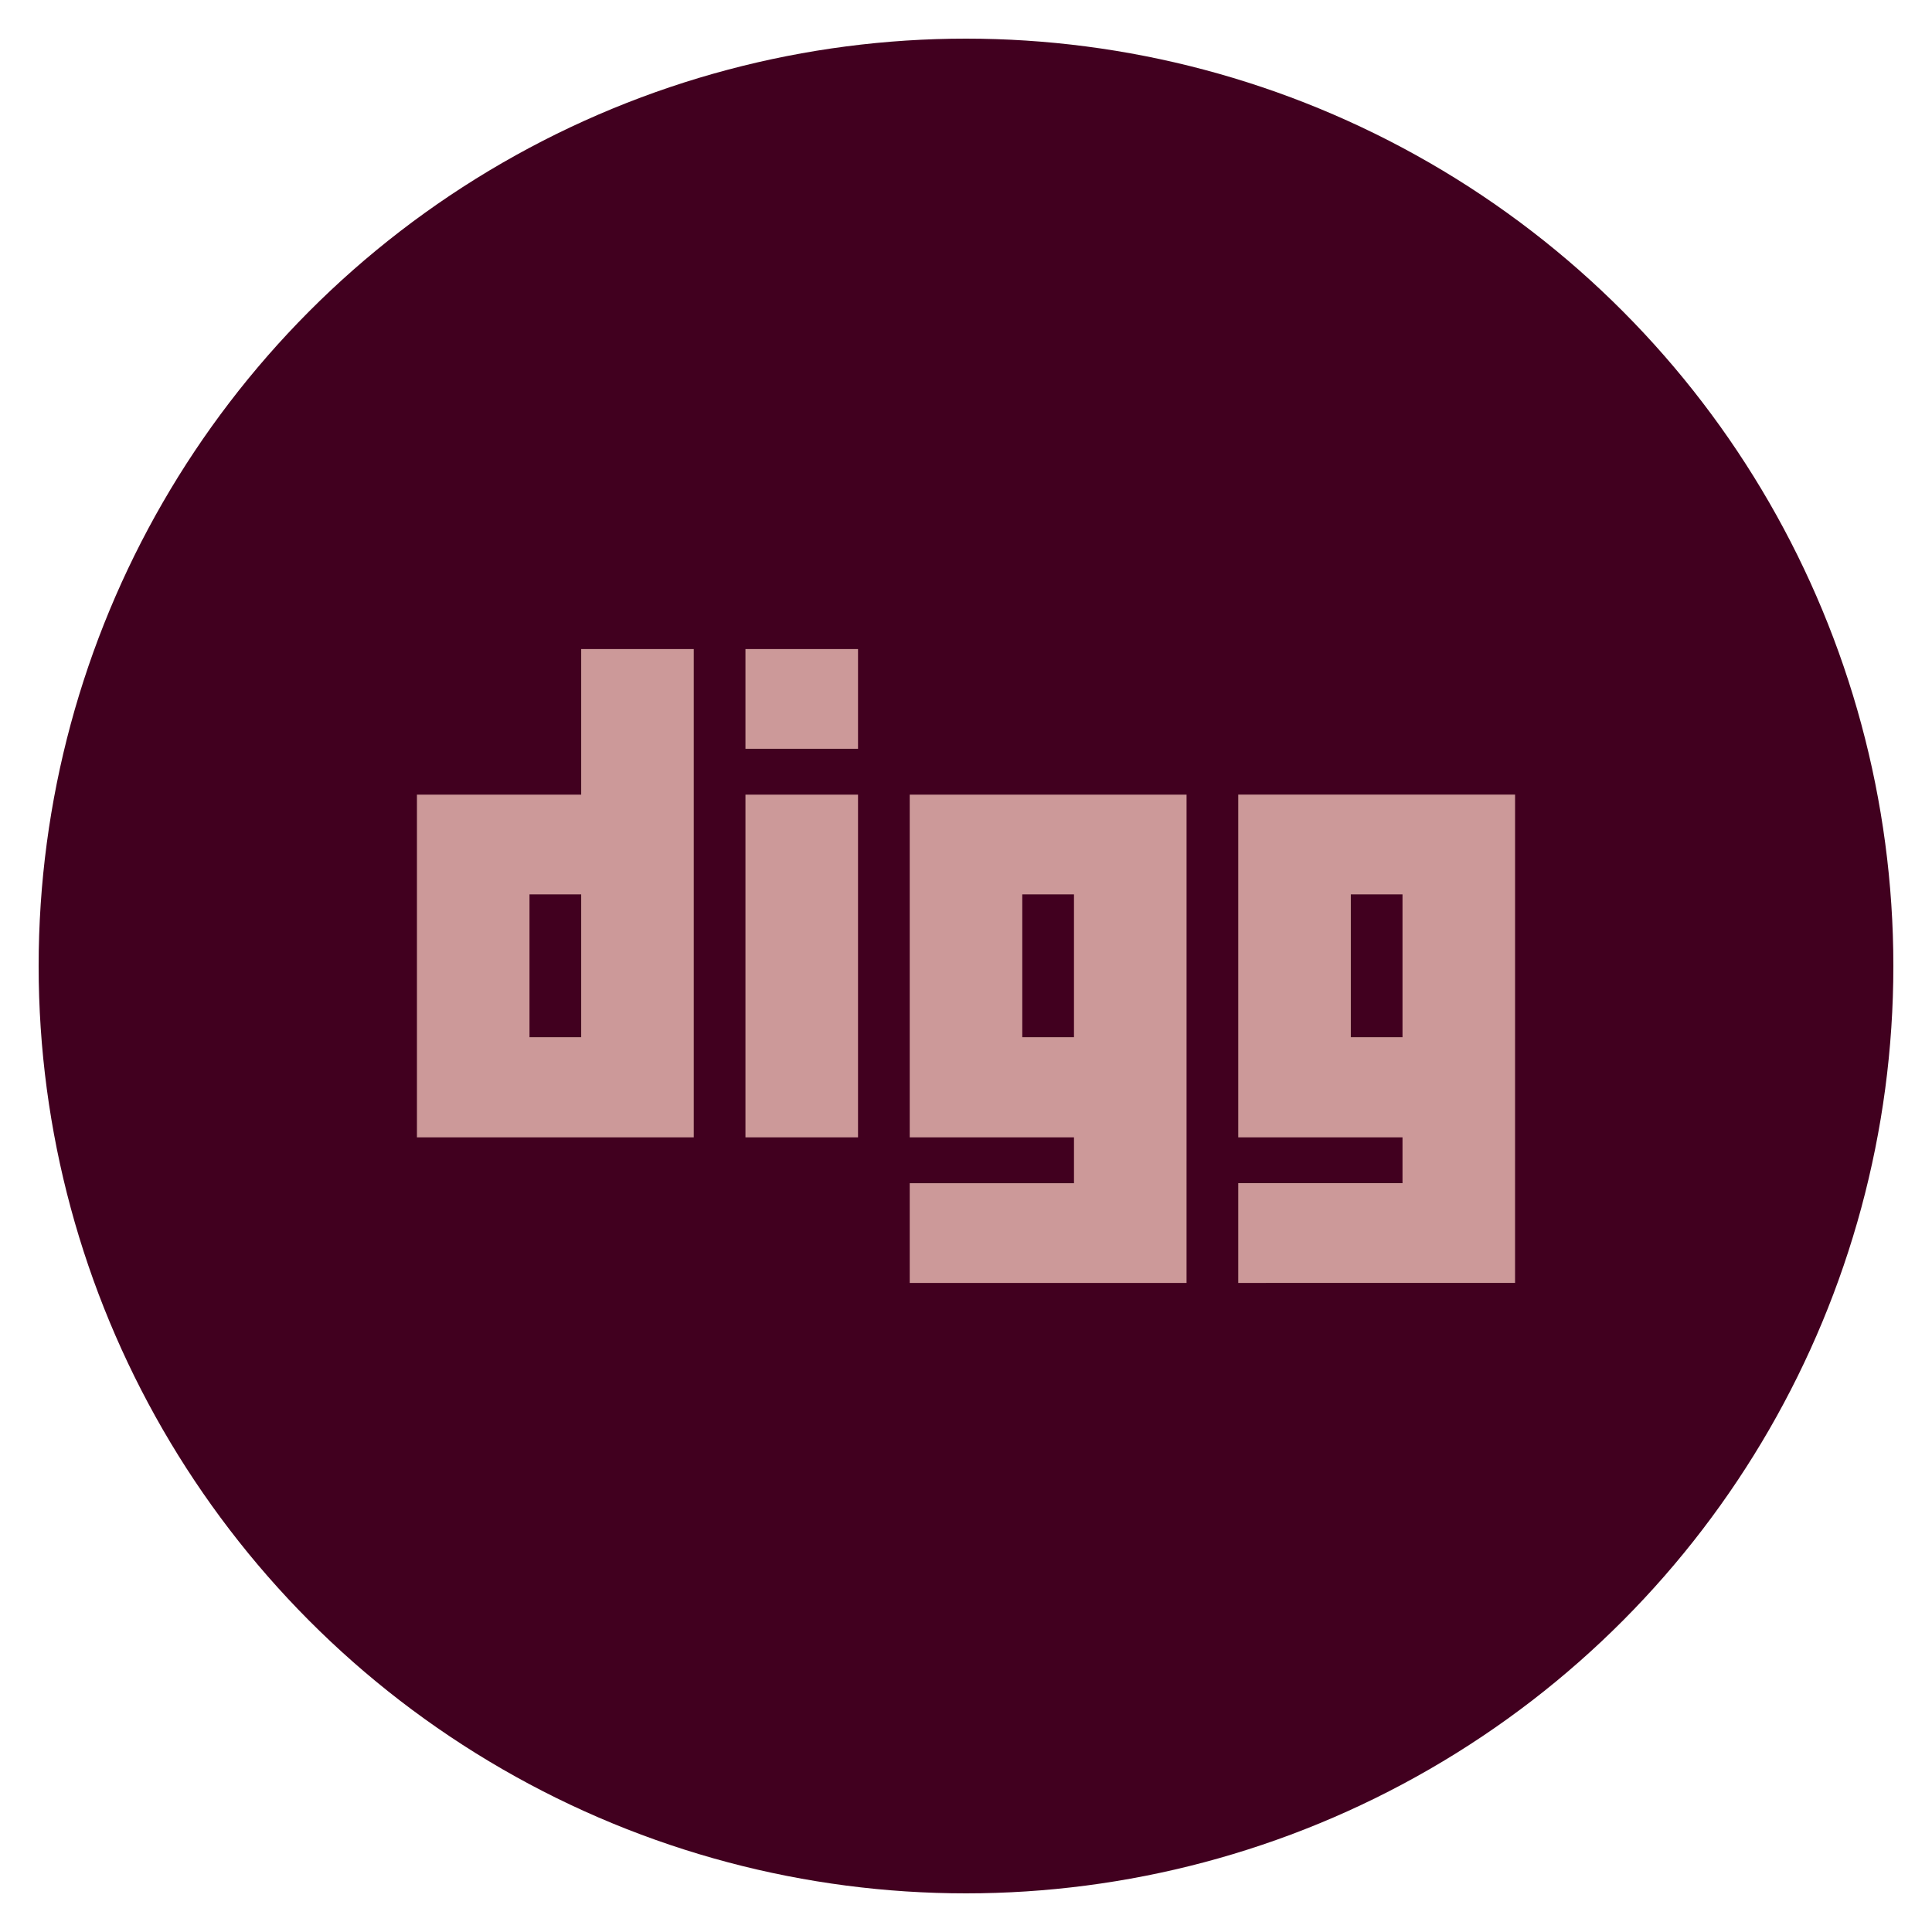 <?xml version="1.0" encoding="utf-8"?>
<!-- Generate more at customizr.net -->
<!DOCTYPE svg PUBLIC "-//W3C//DTD SVG 1.1//EN" "http://www.w3.org/Graphics/SVG/1.1/DTD/svg11.dtd">
<svg id="digg2-logo" class="custom-icon" version="1.1" xmlns="http://www.w3.org/2000/svg" xmlns:xlink="http://www.w3.org/1999/xlink" viewBox="0 0 100 100" style="height: 36px; width: 36px;"><circle class="outer-shape" cx="50" cy="50" r="48" style="opacity: 1; fill: rgb(65, 0, 31);"></circle>
	<path class="inner-shape" style="opacity: 1; fill: rgb(204, 153, 153);" transform="translate(21,21) scale(0.58)" d="M15.659,34.706H1.001v30.587h24.704V21.716H15.659C15.659,21.716,15.659,34.706,15.659,34.706z M15.659,56.356h-4.613 V43.608h4.613V56.356z M30.318,65.294h10.046V34.706H30.318V65.294z M30.318,30.618h10.046v-8.902H30.318V30.618z M44.978,65.294 h14.659v4.088H44.978v8.902l24.704-0.001l0.001-43.577H44.978V65.294z M55.022,43.608h4.614v12.748h-4.614V43.608z M74.295,34.706 v30.587h14.659v4.088H74.295v8.902l24.704-0.001l0.001-43.577H74.295V34.706z M88.954,56.356h-4.613V43.608h4.613V56.356z"></path>
</svg>

